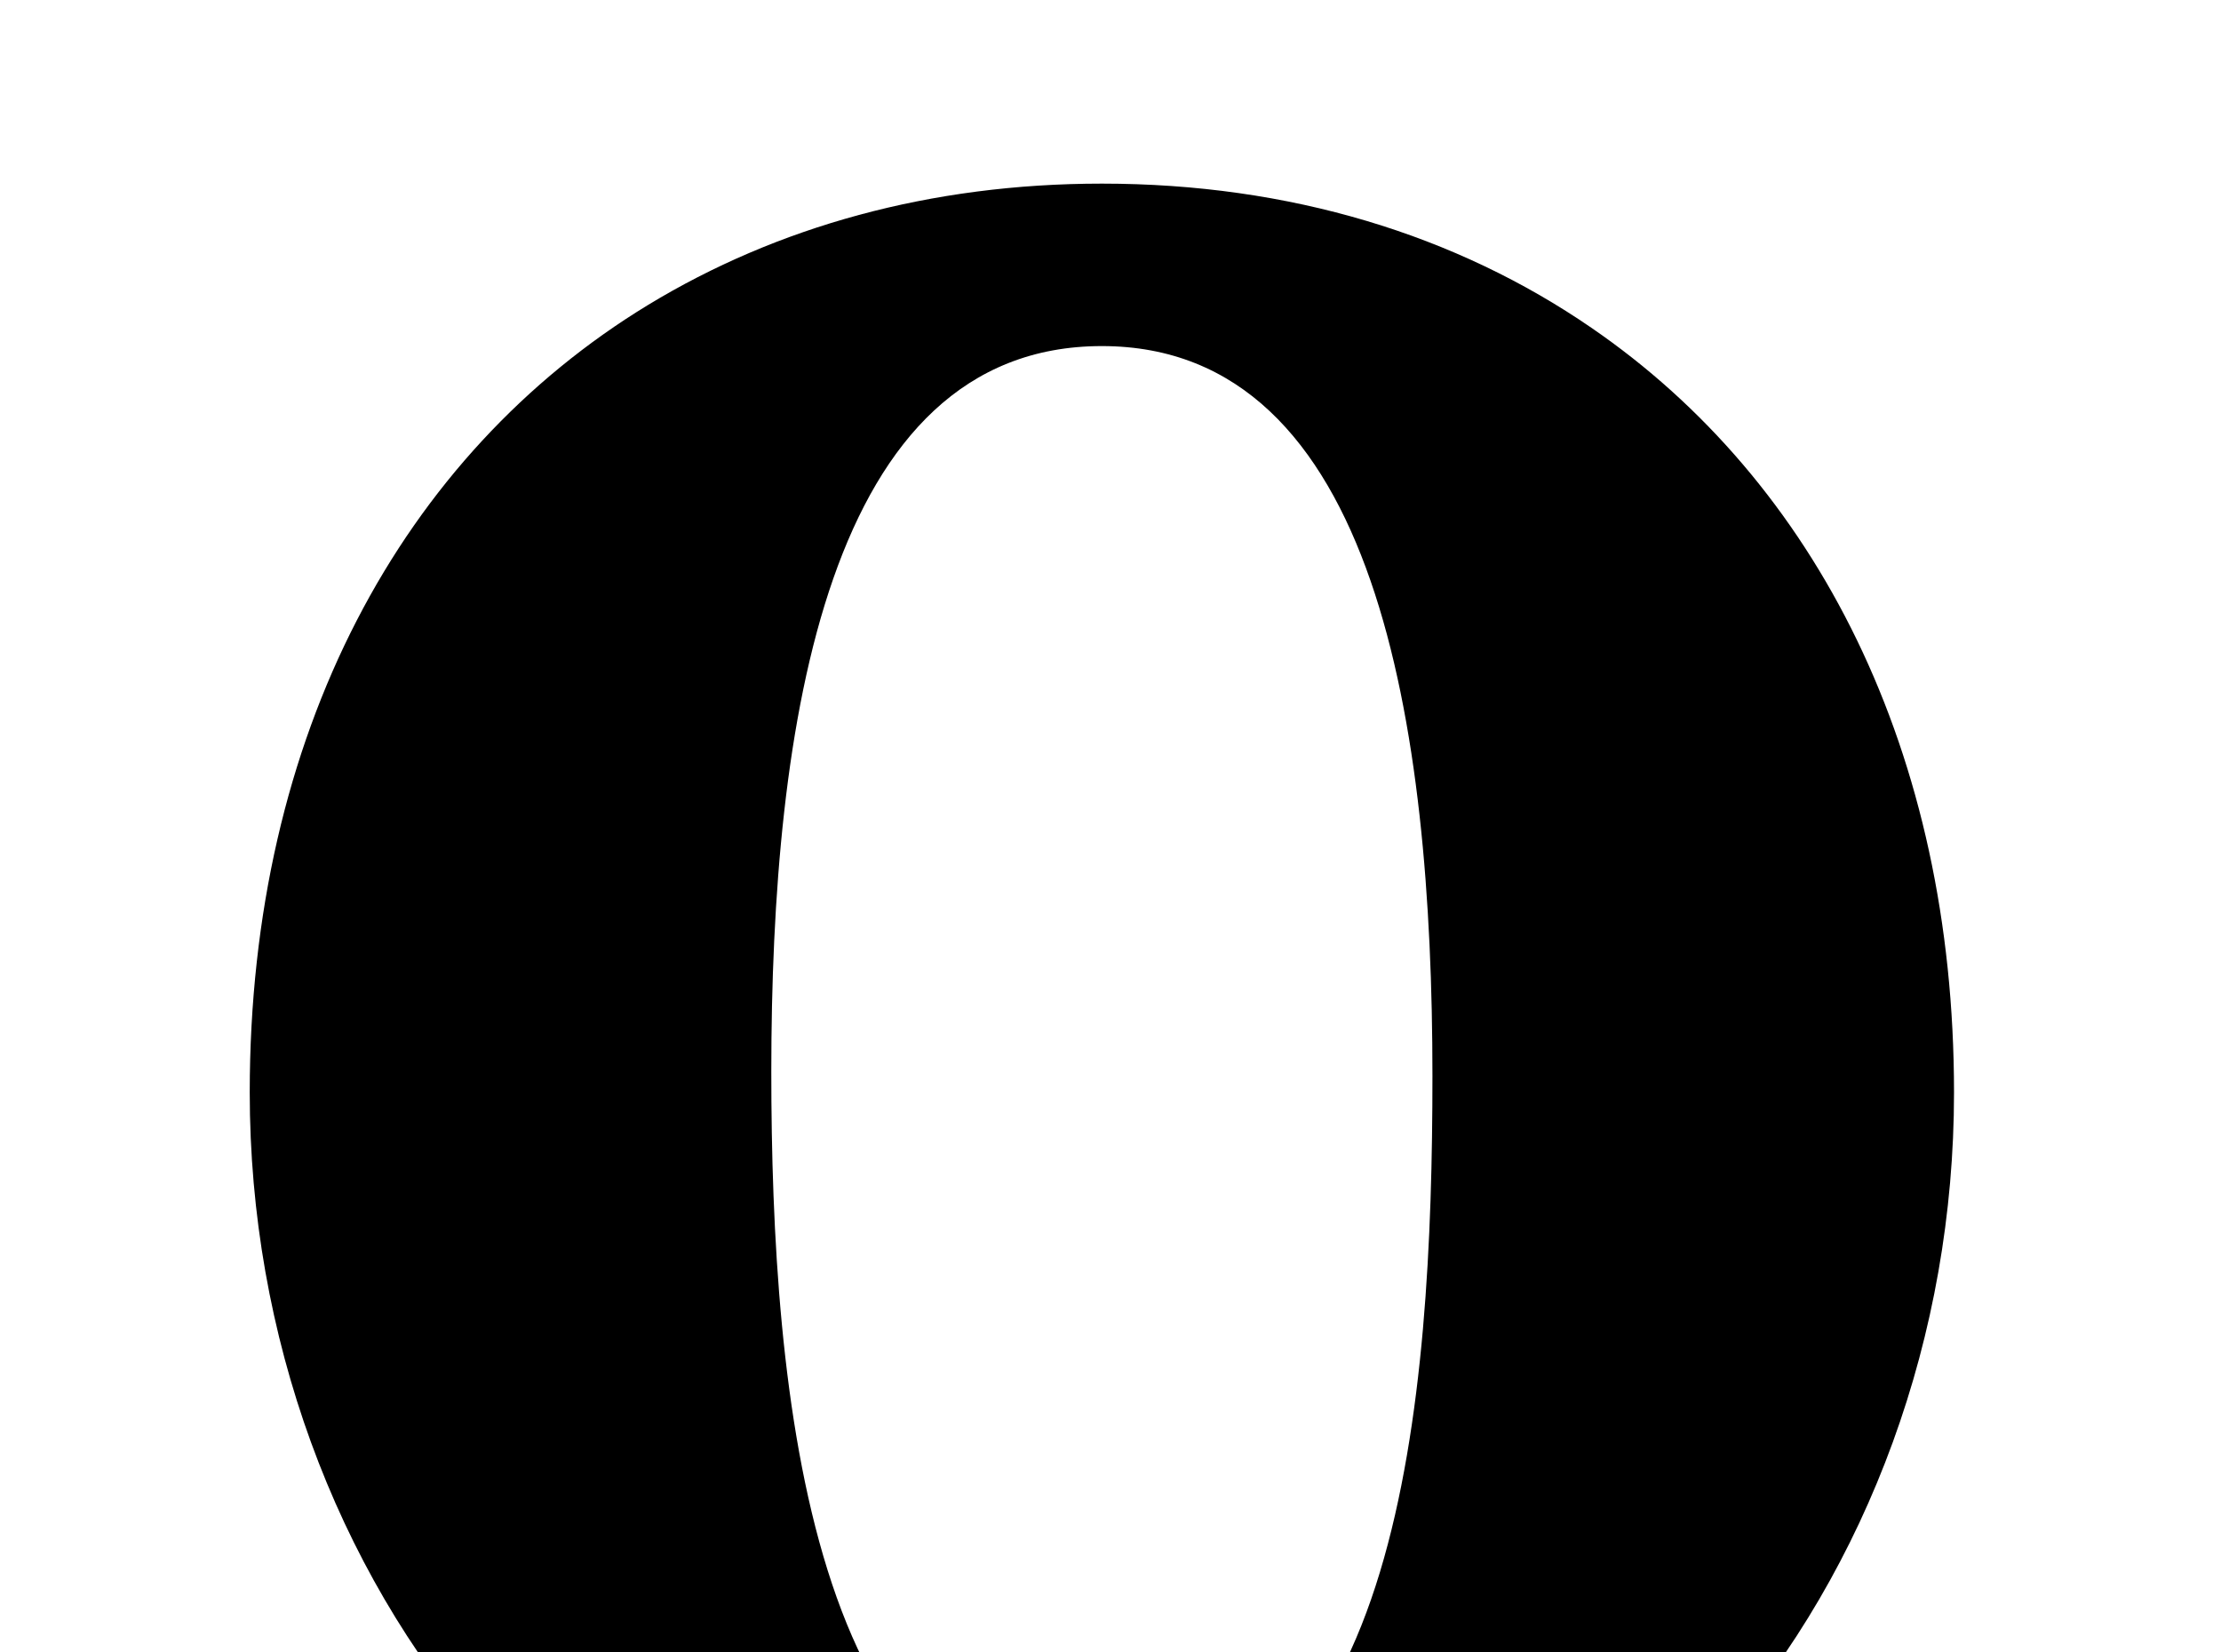 <!-- Generated by IcoMoon.io -->
<svg version="1.1" xmlns="http://www.w3.org/2000/svg" width="43" height="32" viewBox="0 0 43 32">
<title>opera</title>
<path d="M30.809 6.347c-2.613-1.796-5.831-2.791-9.476-2.791-3.324 0-6.293 0.836-8.782 2.347-4.764 2.898-7.716 8.32-7.716 15.253 0 9.404 6.596 17.956 16.498 17.956s16.498-8.551 16.498-17.956c0-6.596-2.667-11.822-7.022-14.809M21.333 6.702c5.333 0 6.4 7.396 6.4 14.133 0 6.222-0.604 14.56-6.329 14.56s-6.471-8.427-6.471-14.649c0-6.72 1.067-14.044 6.4-14.044z"></path>
</svg>
